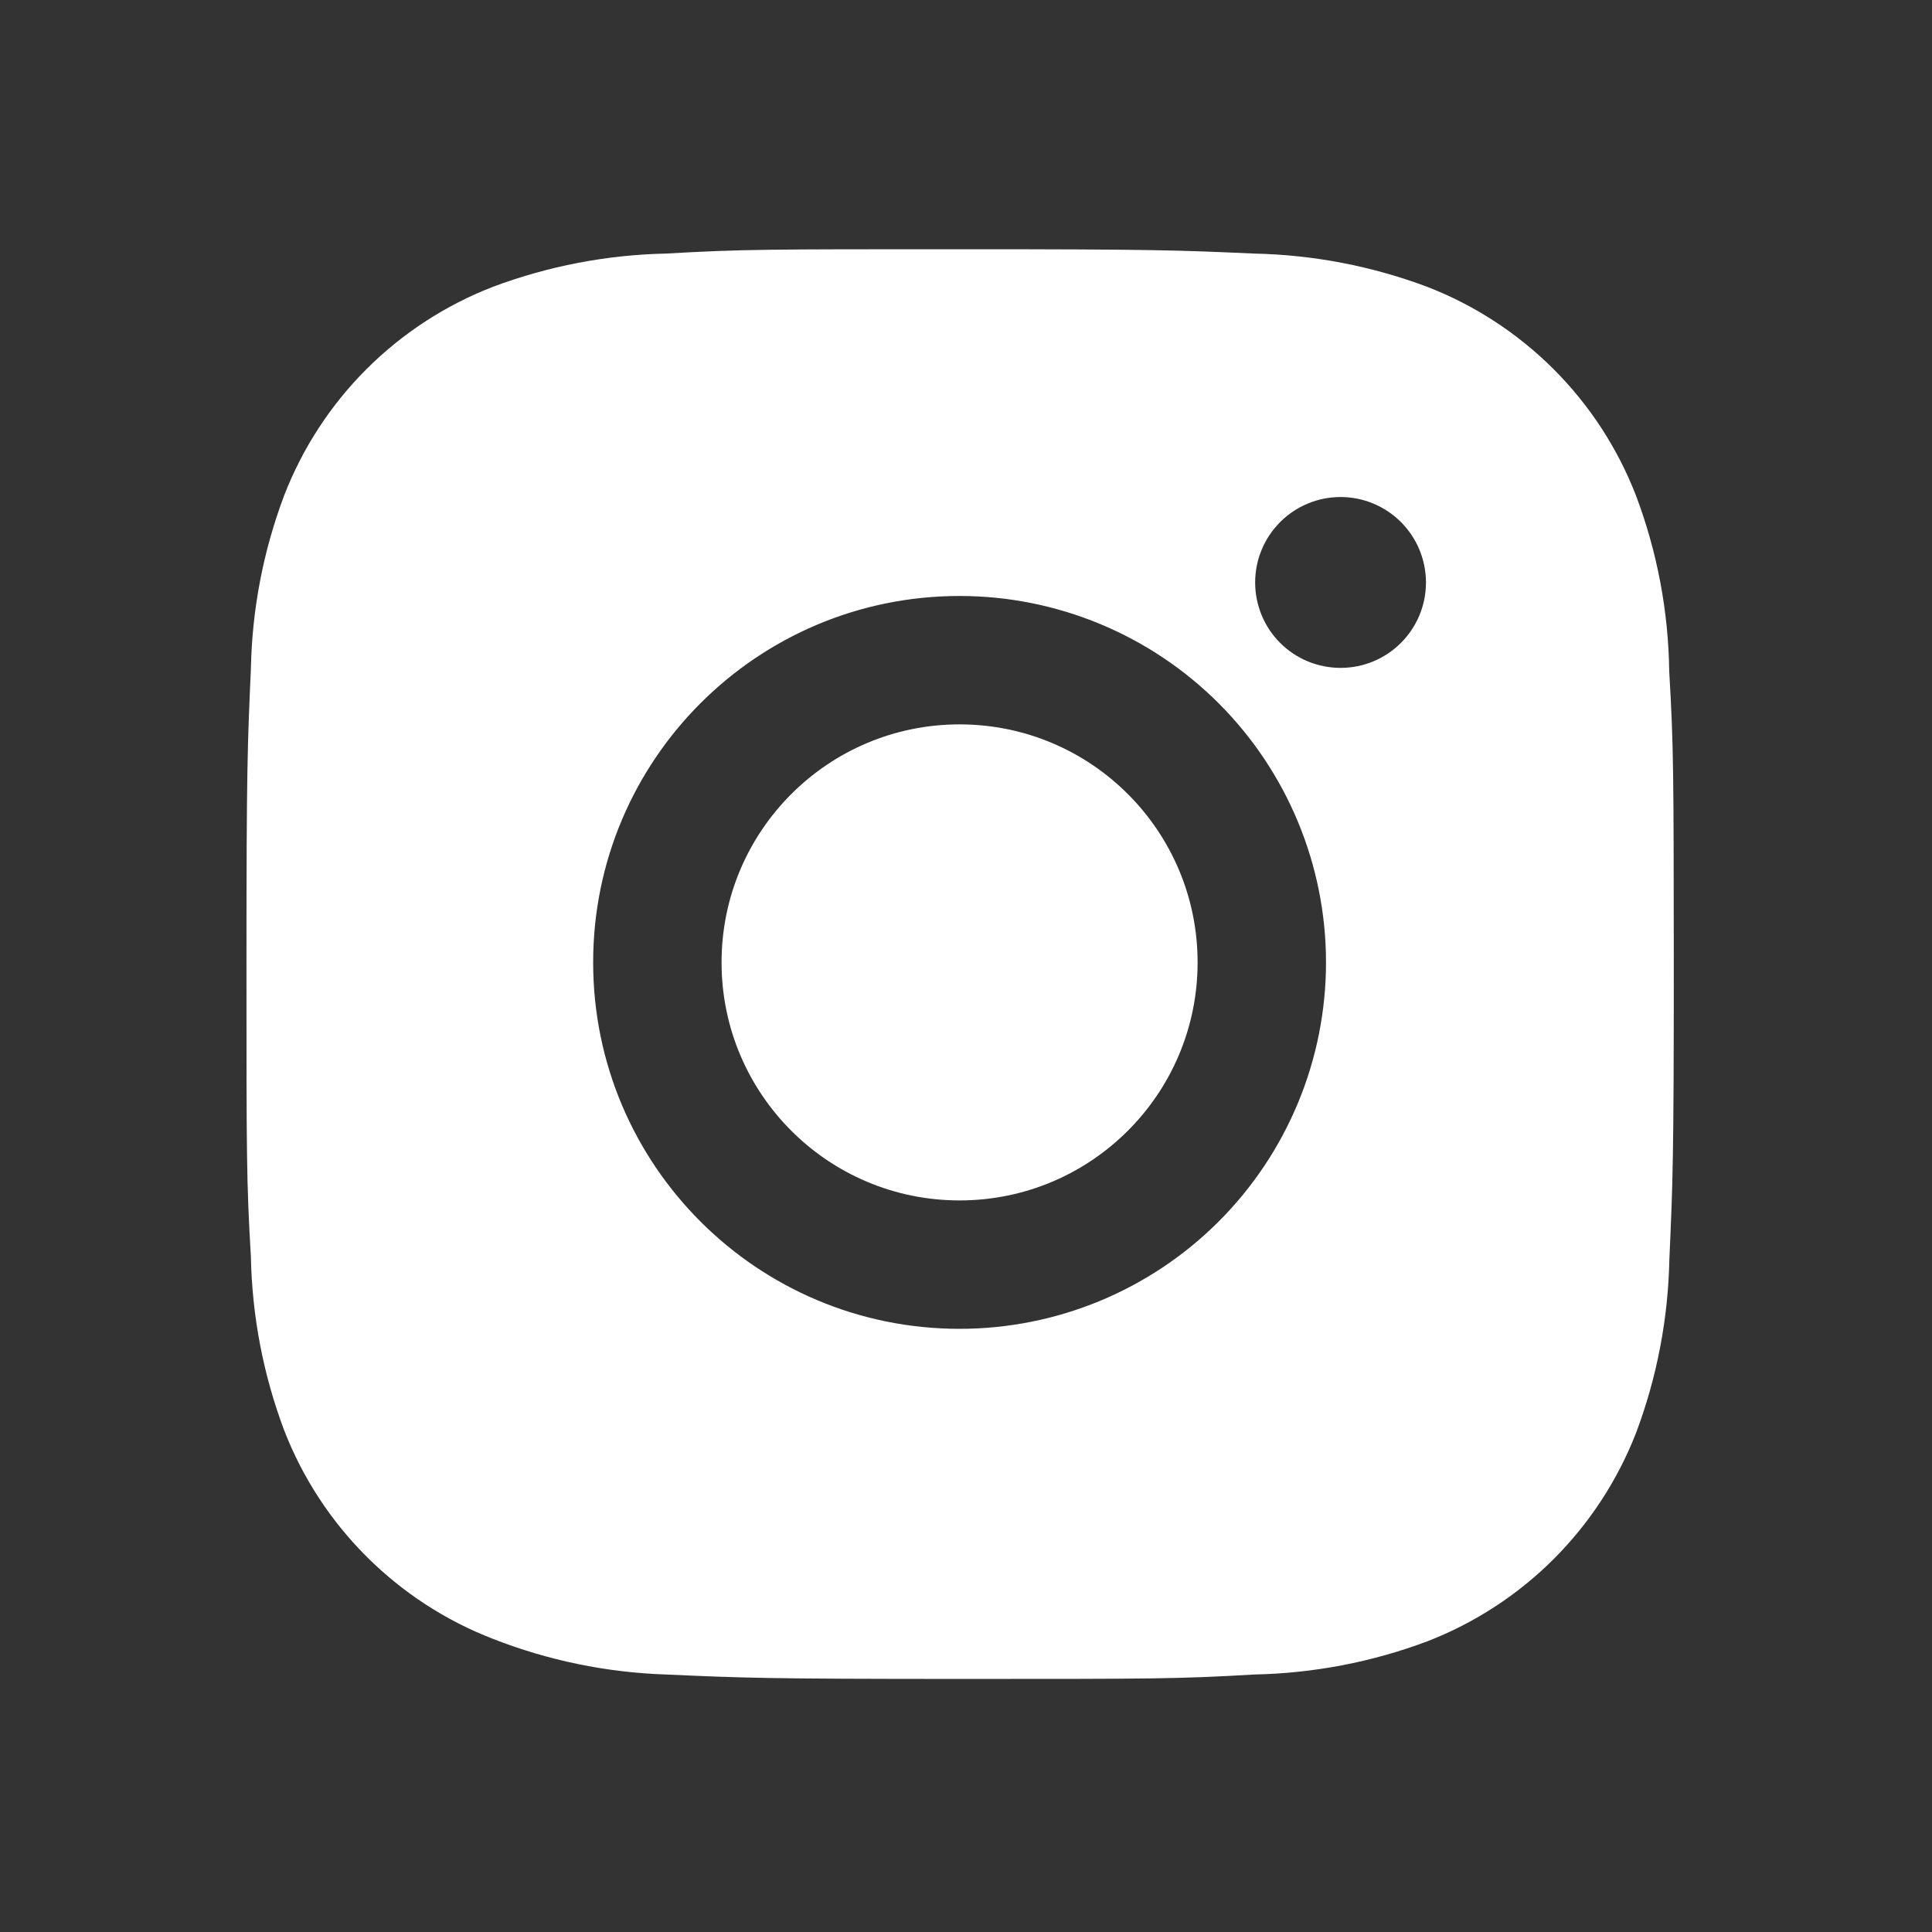 <svg width="65" height="65" viewBox="0 0 65 65" fill="none" xmlns="http://www.w3.org/2000/svg">
<rect x="0" y="0" width="65" height="65" fill="#333333" stroke="none"/>
<path d="M56.159 22.582C56.132 20.562 55.754 18.563 55.041 16.673C54.424 15.079 53.48 13.631 52.271 12.422C51.062 11.213 49.614 10.269 48.02 9.651C46.154 8.951 44.183 8.572 42.191 8.531C39.625 8.417 38.812 8.385 32.3 8.385C25.788 8.385 24.953 8.385 22.407 8.531C20.415 8.573 18.445 8.951 16.58 9.651C14.986 10.269 13.537 11.212 12.328 12.421C11.119 13.63 10.176 15.078 9.559 16.673C8.857 18.537 8.479 20.508 8.441 22.499C8.327 25.067 8.292 25.881 8.292 32.393C8.292 38.905 8.292 39.737 8.441 42.286C8.481 44.281 8.857 46.249 9.559 48.118C10.177 49.712 11.121 51.16 12.331 52.368C13.54 53.577 14.988 54.52 16.583 55.137C18.442 55.865 20.413 56.271 22.409 56.337C24.977 56.451 25.791 56.486 32.303 56.486C38.815 56.486 39.649 56.486 42.196 56.337C44.188 56.297 46.16 55.92 48.025 55.219C49.619 54.601 51.067 53.657 52.276 52.448C53.484 51.239 54.428 49.792 55.047 48.198C55.748 46.331 56.124 44.363 56.164 42.366C56.279 39.801 56.313 38.987 56.313 32.473C56.308 25.961 56.308 25.134 56.159 22.582ZM32.284 44.707C25.473 44.707 19.956 39.19 19.956 32.379C19.956 25.569 25.473 20.051 32.284 20.051C35.554 20.051 38.689 21.35 41.001 23.662C43.313 25.974 44.612 29.11 44.612 32.379C44.612 35.649 43.313 38.785 41.001 41.097C38.689 43.409 35.554 44.707 32.284 44.707ZM45.103 22.47C44.725 22.47 44.351 22.396 44.002 22.252C43.653 22.108 43.336 21.896 43.069 21.629C42.802 21.362 42.59 21.045 42.446 20.696C42.302 20.347 42.228 19.973 42.228 19.595C42.228 19.218 42.302 18.845 42.447 18.496C42.591 18.147 42.803 17.831 43.07 17.564C43.336 17.297 43.653 17.085 44.002 16.941C44.35 16.796 44.724 16.722 45.101 16.722C45.479 16.722 45.852 16.796 46.201 16.941C46.55 17.085 46.866 17.297 47.133 17.564C47.4 17.831 47.611 18.147 47.756 18.496C47.9 18.845 47.975 19.218 47.975 19.595C47.975 21.185 46.689 22.47 45.103 22.47Z" fill="white"/>
<path d="M32.284 40.387C36.707 40.387 40.292 36.802 40.292 32.379C40.292 27.956 36.707 24.371 32.284 24.371C27.861 24.371 24.276 27.956 24.276 32.379C24.276 36.802 27.861 40.387 32.284 40.387Z" fill="white"/>
</svg>
